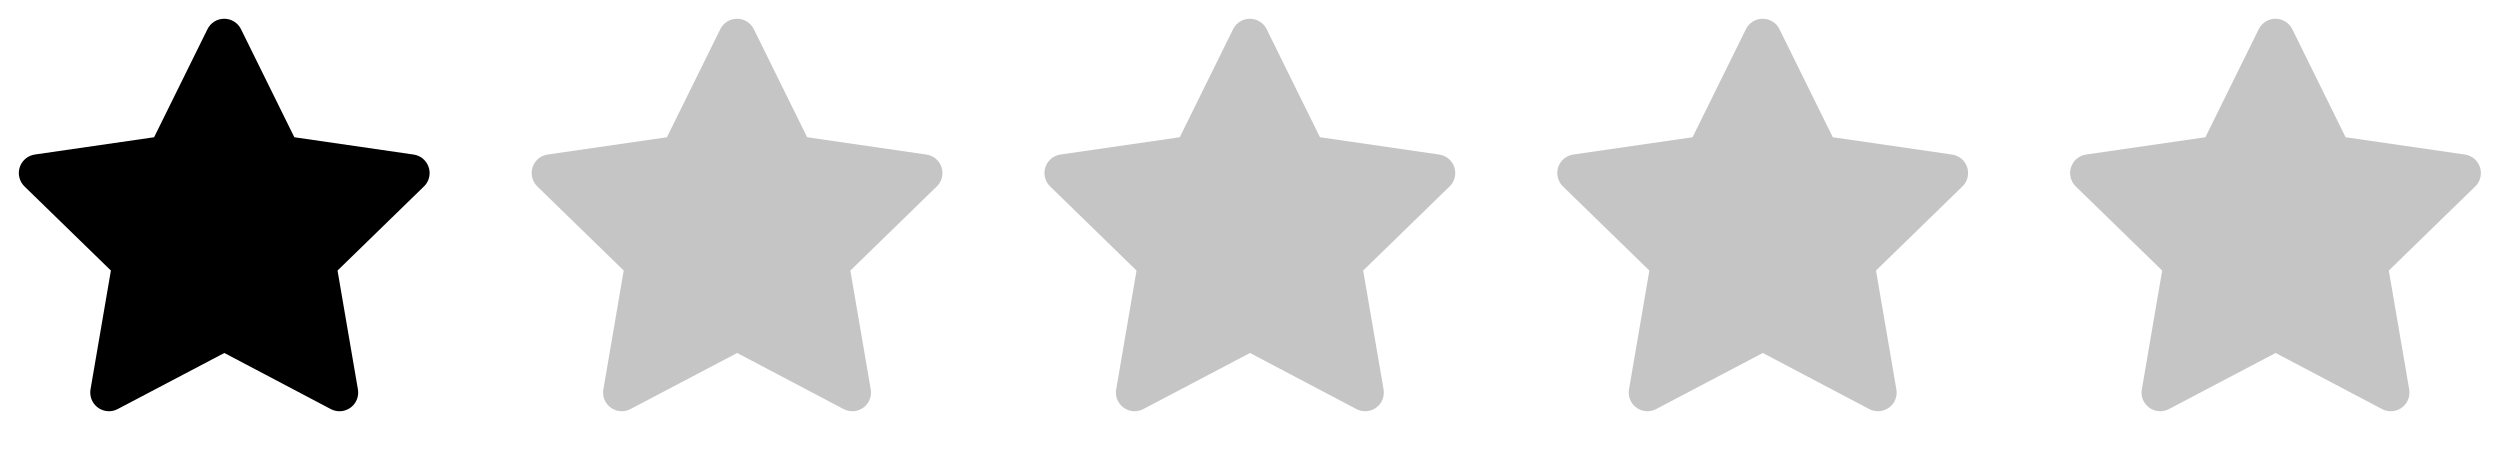<svg width="78" height="14" viewBox="0 0 78 14" fill="none" xmlns="http://www.w3.org/2000/svg">
<g clip-path="url(#clip0_1_508)">
<path d="M4.808 4.282L1.087 4.821L1.021 4.835C0.921 4.861 0.83 4.914 0.757 4.987C0.684 5.06 0.632 5.151 0.606 5.251C0.58 5.351 0.581 5.456 0.609 5.555C0.636 5.655 0.69 5.745 0.764 5.817L3.46 8.441L2.824 12.149L2.817 12.213C2.811 12.316 2.832 12.419 2.879 12.511C2.926 12.603 2.996 12.681 3.083 12.737C3.17 12.793 3.27 12.825 3.373 12.83C3.477 12.834 3.579 12.812 3.671 12.763L6.999 11.013L10.32 12.763L10.379 12.79C10.475 12.828 10.58 12.84 10.682 12.824C10.784 12.808 10.88 12.765 10.961 12.7C11.041 12.635 11.102 12.549 11.139 12.452C11.175 12.355 11.185 12.251 11.167 12.149L10.531 8.441L13.228 5.816L13.274 5.767C13.339 5.687 13.381 5.591 13.397 5.489C13.413 5.387 13.402 5.283 13.364 5.187C13.327 5.091 13.264 5.006 13.184 4.942C13.103 4.878 13.007 4.837 12.905 4.822L9.183 4.282L7.519 0.91C7.471 0.812 7.396 0.73 7.304 0.673C7.212 0.615 7.105 0.585 6.996 0.585C6.887 0.585 6.78 0.615 6.688 0.673C6.595 0.73 6.521 0.812 6.473 0.91L4.808 4.282Z" fill="black"/>
</g>
<g clip-path="url(#clip1_1_508)">
<path d="M20.808 4.282L17.087 4.821L17.021 4.835C16.921 4.861 16.83 4.914 16.757 4.987C16.684 5.06 16.632 5.151 16.606 5.251C16.58 5.351 16.581 5.456 16.609 5.555C16.636 5.655 16.69 5.745 16.764 5.817L19.46 8.441L18.825 12.149L18.817 12.213C18.811 12.316 18.832 12.419 18.879 12.511C18.926 12.603 18.996 12.681 19.083 12.737C19.17 12.793 19.27 12.825 19.373 12.83C19.477 12.834 19.579 12.812 19.671 12.763L22.999 11.013L26.32 12.763L26.379 12.79C26.475 12.828 26.58 12.84 26.682 12.824C26.784 12.808 26.88 12.765 26.961 12.7C27.041 12.635 27.102 12.549 27.139 12.452C27.175 12.355 27.185 12.251 27.167 12.149L26.531 8.441L29.228 5.816L29.274 5.767C29.339 5.687 29.381 5.591 29.397 5.489C29.413 5.387 29.402 5.283 29.364 5.187C29.327 5.091 29.264 5.006 29.184 4.942C29.103 4.878 29.006 4.837 28.904 4.822L25.183 4.282L23.519 0.91C23.471 0.812 23.396 0.73 23.304 0.673C23.212 0.615 23.105 0.585 22.996 0.585C22.887 0.585 22.78 0.615 22.688 0.673C22.595 0.73 22.521 0.812 22.473 0.91L20.808 4.282Z" fill="#C5C5C5"/>
</g>
<g clip-path="url(#clip2_1_508)">
<path d="M36.808 4.282L33.087 4.821L33.021 4.835C32.921 4.861 32.83 4.914 32.757 4.987C32.684 5.06 32.632 5.151 32.606 5.251C32.58 5.351 32.581 5.456 32.609 5.555C32.636 5.655 32.69 5.745 32.764 5.817L35.46 8.441L34.825 12.149L34.817 12.213C34.811 12.316 34.832 12.419 34.879 12.511C34.926 12.603 34.996 12.681 35.083 12.737C35.17 12.793 35.27 12.825 35.373 12.83C35.477 12.834 35.579 12.812 35.671 12.763L38.999 11.013L42.32 12.763L42.379 12.79C42.475 12.828 42.58 12.84 42.682 12.824C42.784 12.808 42.88 12.765 42.961 12.7C43.041 12.635 43.102 12.549 43.139 12.452C43.175 12.355 43.185 12.251 43.167 12.149L42.531 8.441L45.228 5.816L45.274 5.767C45.339 5.687 45.381 5.591 45.397 5.489C45.413 5.387 45.402 5.283 45.364 5.187C45.327 5.091 45.264 5.006 45.184 4.942C45.103 4.878 45.007 4.837 44.904 4.822L41.183 4.282L39.519 0.91C39.471 0.812 39.397 0.73 39.304 0.673C39.212 0.615 39.105 0.585 38.996 0.585C38.887 0.585 38.78 0.615 38.688 0.673C38.595 0.73 38.521 0.812 38.473 0.91L36.808 4.282Z" fill="#C5C5C5"/>
</g>
<g clip-path="url(#clip3_1_508)">
<path d="M52.808 4.282L49.087 4.821L49.021 4.835C48.921 4.861 48.83 4.914 48.757 4.987C48.684 5.06 48.632 5.151 48.606 5.251C48.58 5.351 48.581 5.456 48.609 5.555C48.636 5.655 48.69 5.745 48.764 5.817L51.46 8.441L50.825 12.149L50.817 12.213C50.811 12.316 50.832 12.419 50.879 12.511C50.926 12.603 50.996 12.681 51.083 12.737C51.17 12.793 51.27 12.825 51.373 12.83C51.477 12.834 51.579 12.812 51.671 12.763L54.999 11.013L58.32 12.763L58.379 12.79C58.475 12.828 58.58 12.84 58.682 12.824C58.784 12.808 58.88 12.765 58.961 12.7C59.041 12.635 59.102 12.549 59.139 12.452C59.175 12.355 59.185 12.251 59.167 12.149L58.531 8.441L61.228 5.816L61.274 5.767C61.339 5.687 61.381 5.591 61.397 5.489C61.413 5.387 61.402 5.283 61.364 5.187C61.327 5.091 61.264 5.006 61.184 4.942C61.103 4.878 61.007 4.837 60.904 4.822L57.183 4.282L55.519 0.91C55.471 0.812 55.397 0.73 55.304 0.673C55.212 0.615 55.105 0.585 54.996 0.585C54.887 0.585 54.78 0.615 54.688 0.673C54.595 0.73 54.521 0.812 54.473 0.91L52.808 4.282Z" fill="#C5C5C5"/>
</g>
<g clip-path="url(#clip4_1_508)">
<path d="M68.808 4.282L65.087 4.821L65.021 4.835C64.921 4.861 64.83 4.914 64.757 4.987C64.684 5.06 64.632 5.151 64.606 5.251C64.58 5.351 64.581 5.456 64.609 5.555C64.636 5.655 64.69 5.745 64.764 5.817L67.46 8.441L66.825 12.149L66.817 12.213C66.811 12.316 66.832 12.419 66.879 12.511C66.926 12.603 66.996 12.681 67.083 12.737C67.17 12.793 67.27 12.825 67.374 12.83C67.477 12.834 67.579 12.812 67.671 12.763L70.999 11.013L74.32 12.763L74.379 12.79C74.475 12.828 74.58 12.84 74.682 12.824C74.784 12.808 74.88 12.765 74.961 12.7C75.041 12.635 75.102 12.549 75.139 12.452C75.175 12.355 75.185 12.251 75.167 12.149L74.531 8.441L77.228 5.816L77.274 5.767C77.339 5.687 77.381 5.591 77.397 5.489C77.413 5.387 77.402 5.283 77.364 5.187C77.327 5.091 77.264 5.006 77.184 4.942C77.103 4.878 77.007 4.837 76.904 4.822L73.183 4.282L71.519 0.91C71.471 0.812 71.397 0.73 71.304 0.673C71.212 0.615 71.105 0.585 70.996 0.585C70.887 0.585 70.78 0.615 70.688 0.673C70.595 0.73 70.521 0.812 70.473 0.91L68.808 4.282Z" fill="#C5C5C5"/>
</g>
<defs>
<clipPath id="clip0_1_508">
<rect width="14" height="14" fill="white"/>
</clipPath>
<clipPath id="clip1_1_508">
<rect width="14" height="14" fill="white" transform="translate(16)"/>
</clipPath>
<clipPath id="clip2_1_508">
<rect width="14" height="14" fill="white" transform="translate(32)"/>
</clipPath>
<clipPath id="clip3_1_508">
<rect width="14" height="14" fill="white" transform="translate(48)"/>
</clipPath>
<clipPath id="clip4_1_508">
<rect width="14" height="14" fill="white" transform="translate(64)"/>
</clipPath>
</defs>
</svg>
